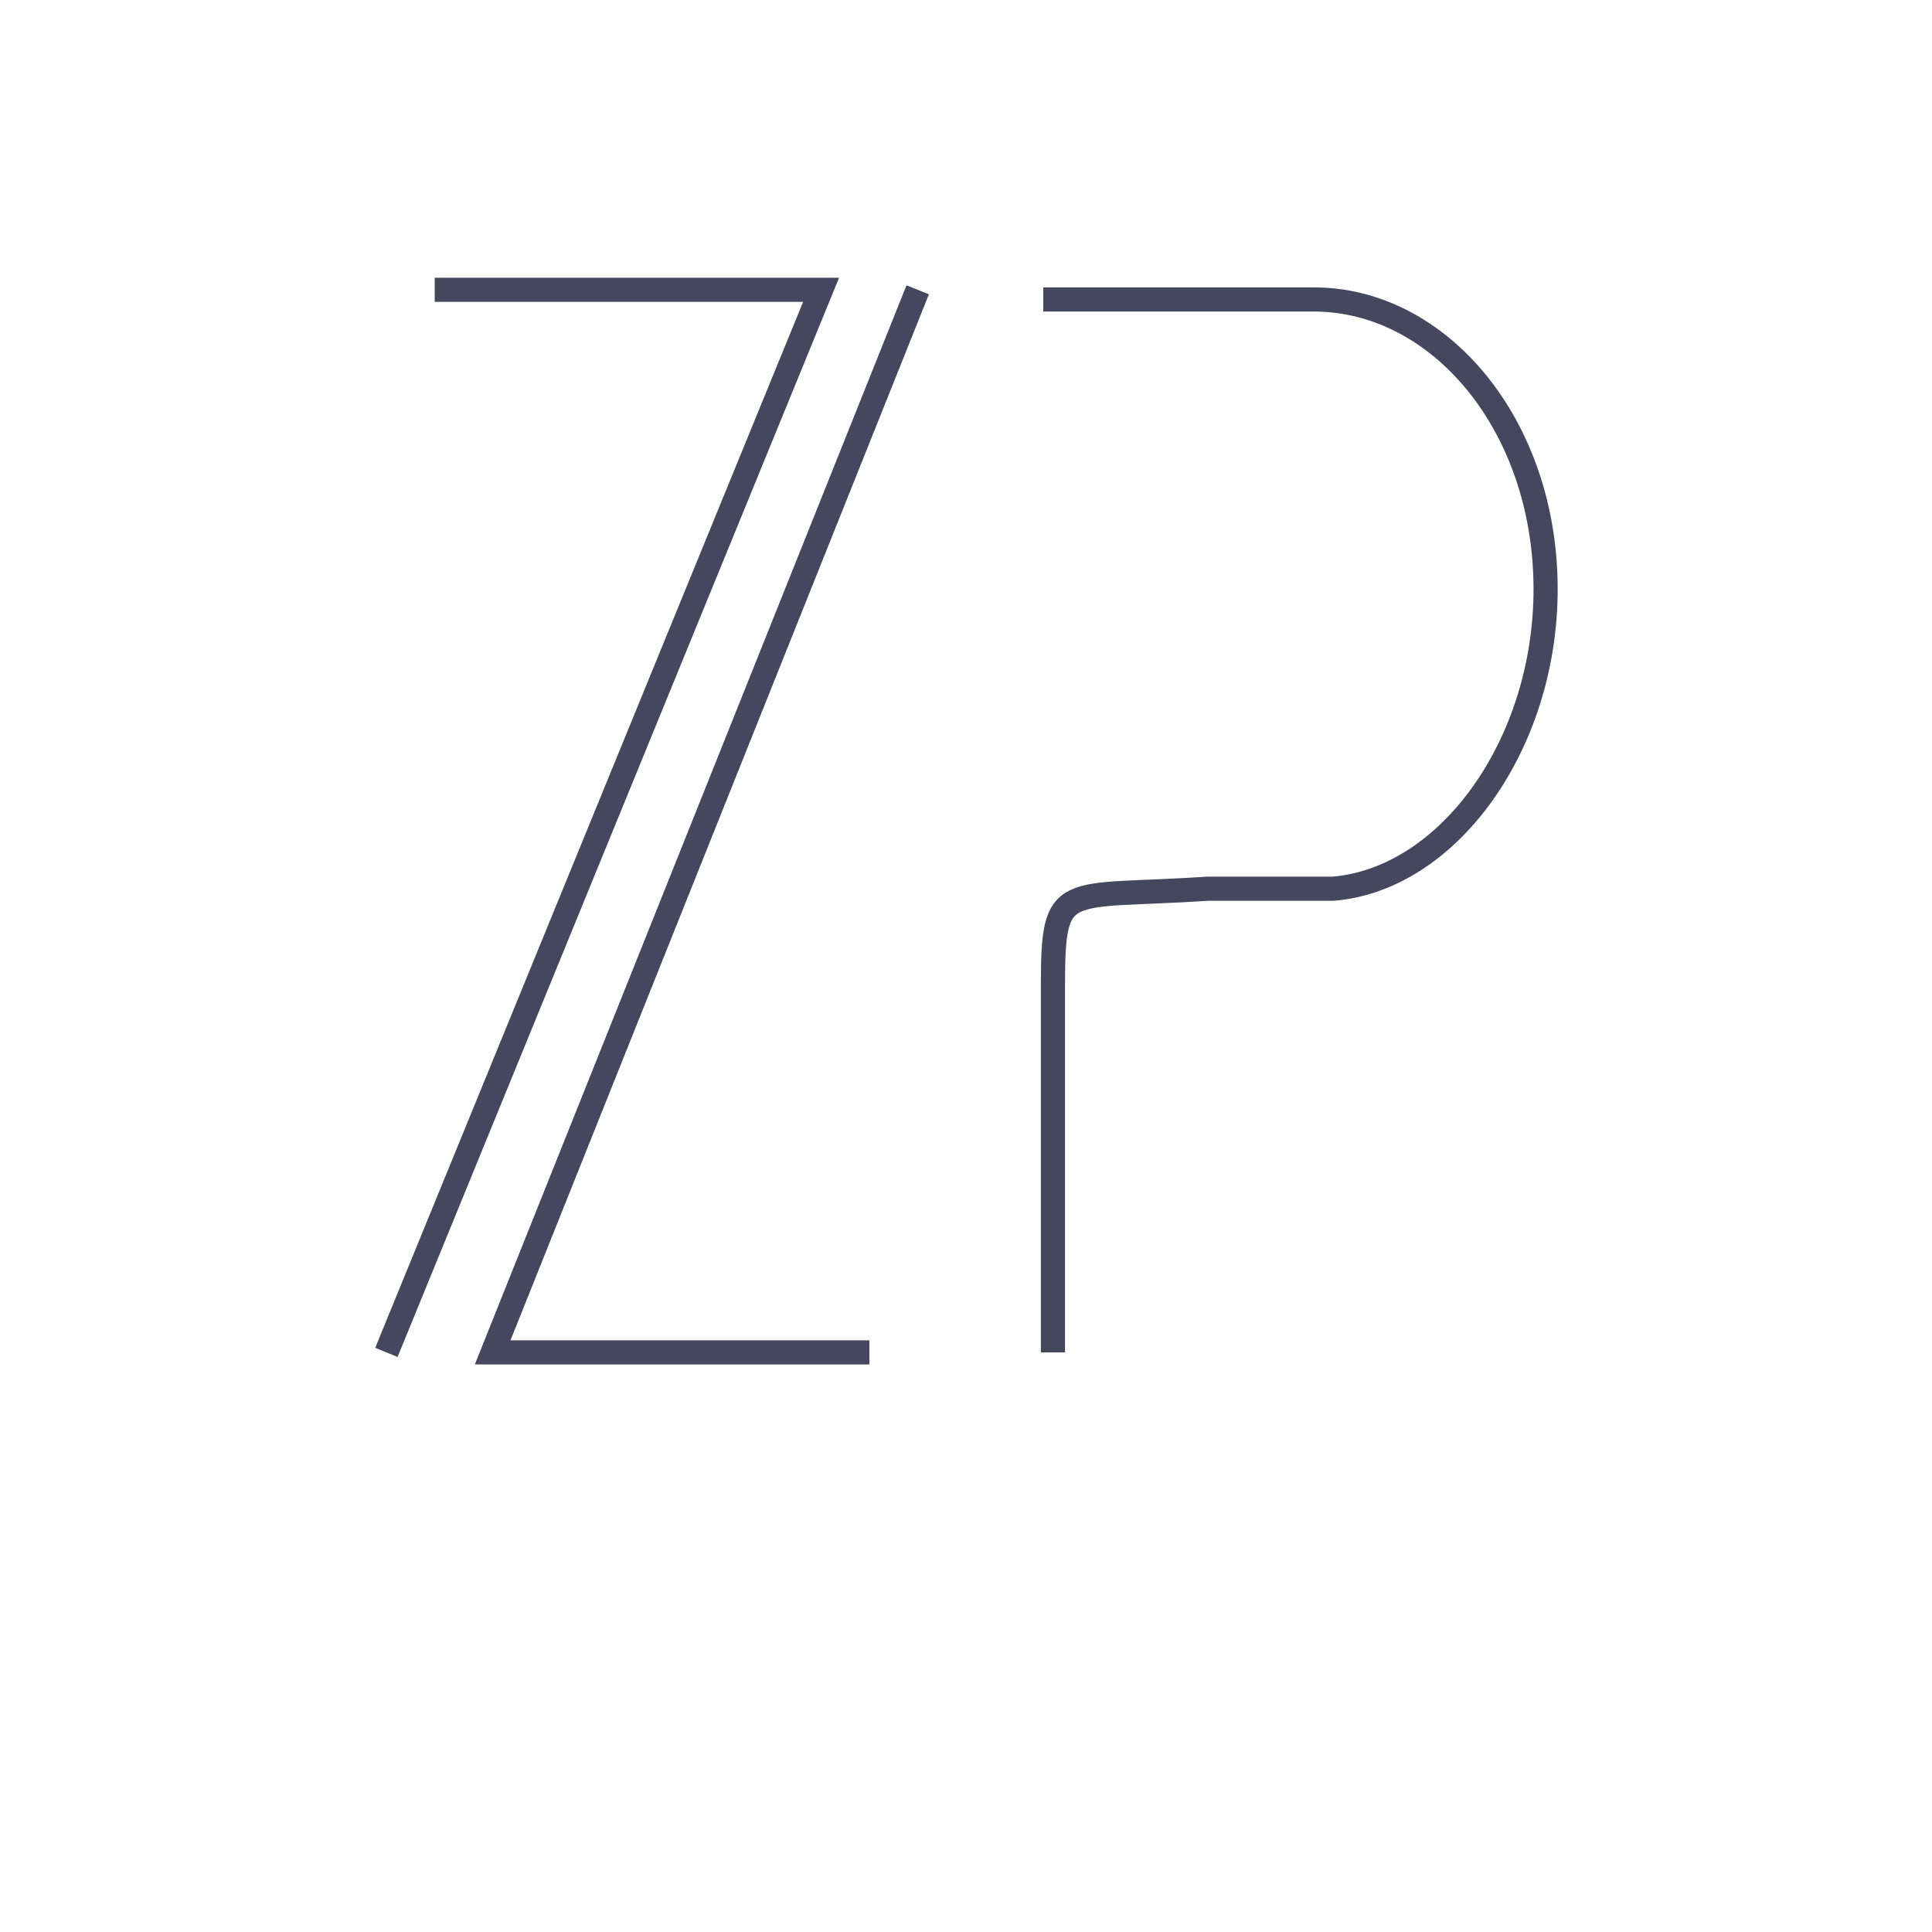 <?xml version="1.0" encoding="utf-8"?>
<!-- Generator: Adobe Illustrator 21.1.0, SVG Export Plug-In . SVG Version: 6.00 Build 0)  -->
<svg version="1.1" id="Layer_1" xmlns="http://www.w3.org/2000/svg" xmlns:xlink="http://www.w3.org/1999/xlink" x="0px" y="0px"
	 viewBox="0 0 20 20" enable-background="new 0 0 20 20" xml:space="preserve">
<path opacity="0.92" fill="none" stroke="#353851" stroke-width="0.25" stroke-miterlimit="10" d="M10.8,3.1c1,0,1.8,0,2.8,0
	c1.3,0,2.4,1.3,2.4,3v0c0,1.6-1,3-2.2,3.1c-0.4,0-0.9,0-1.3,0c-1.5,0.1-1.6-0.1-1.6,1V14"/>
<polyline opacity="0.92" fill="none" stroke="#353851" stroke-width="0.25" stroke-miterlimit="10" points="4.5,3 8.5,3 4,14 "/>
<polyline opacity="0.92" fill="none" stroke="#353851" stroke-width="0.25" stroke-miterlimit="10" points="9,14 5.1,14 9.5,3 "/>
<g>
</g>
<g>
</g>
<g>
</g>
<g>
</g>
<g>
</g>
<g>
</g>
<g>
</g>
<g>
</g>
<g>
</g>
<g>
</g>
<g>
</g>
<g>
</g>
<g>
</g>
<g>
</g>
<g>
</g>
</svg>
